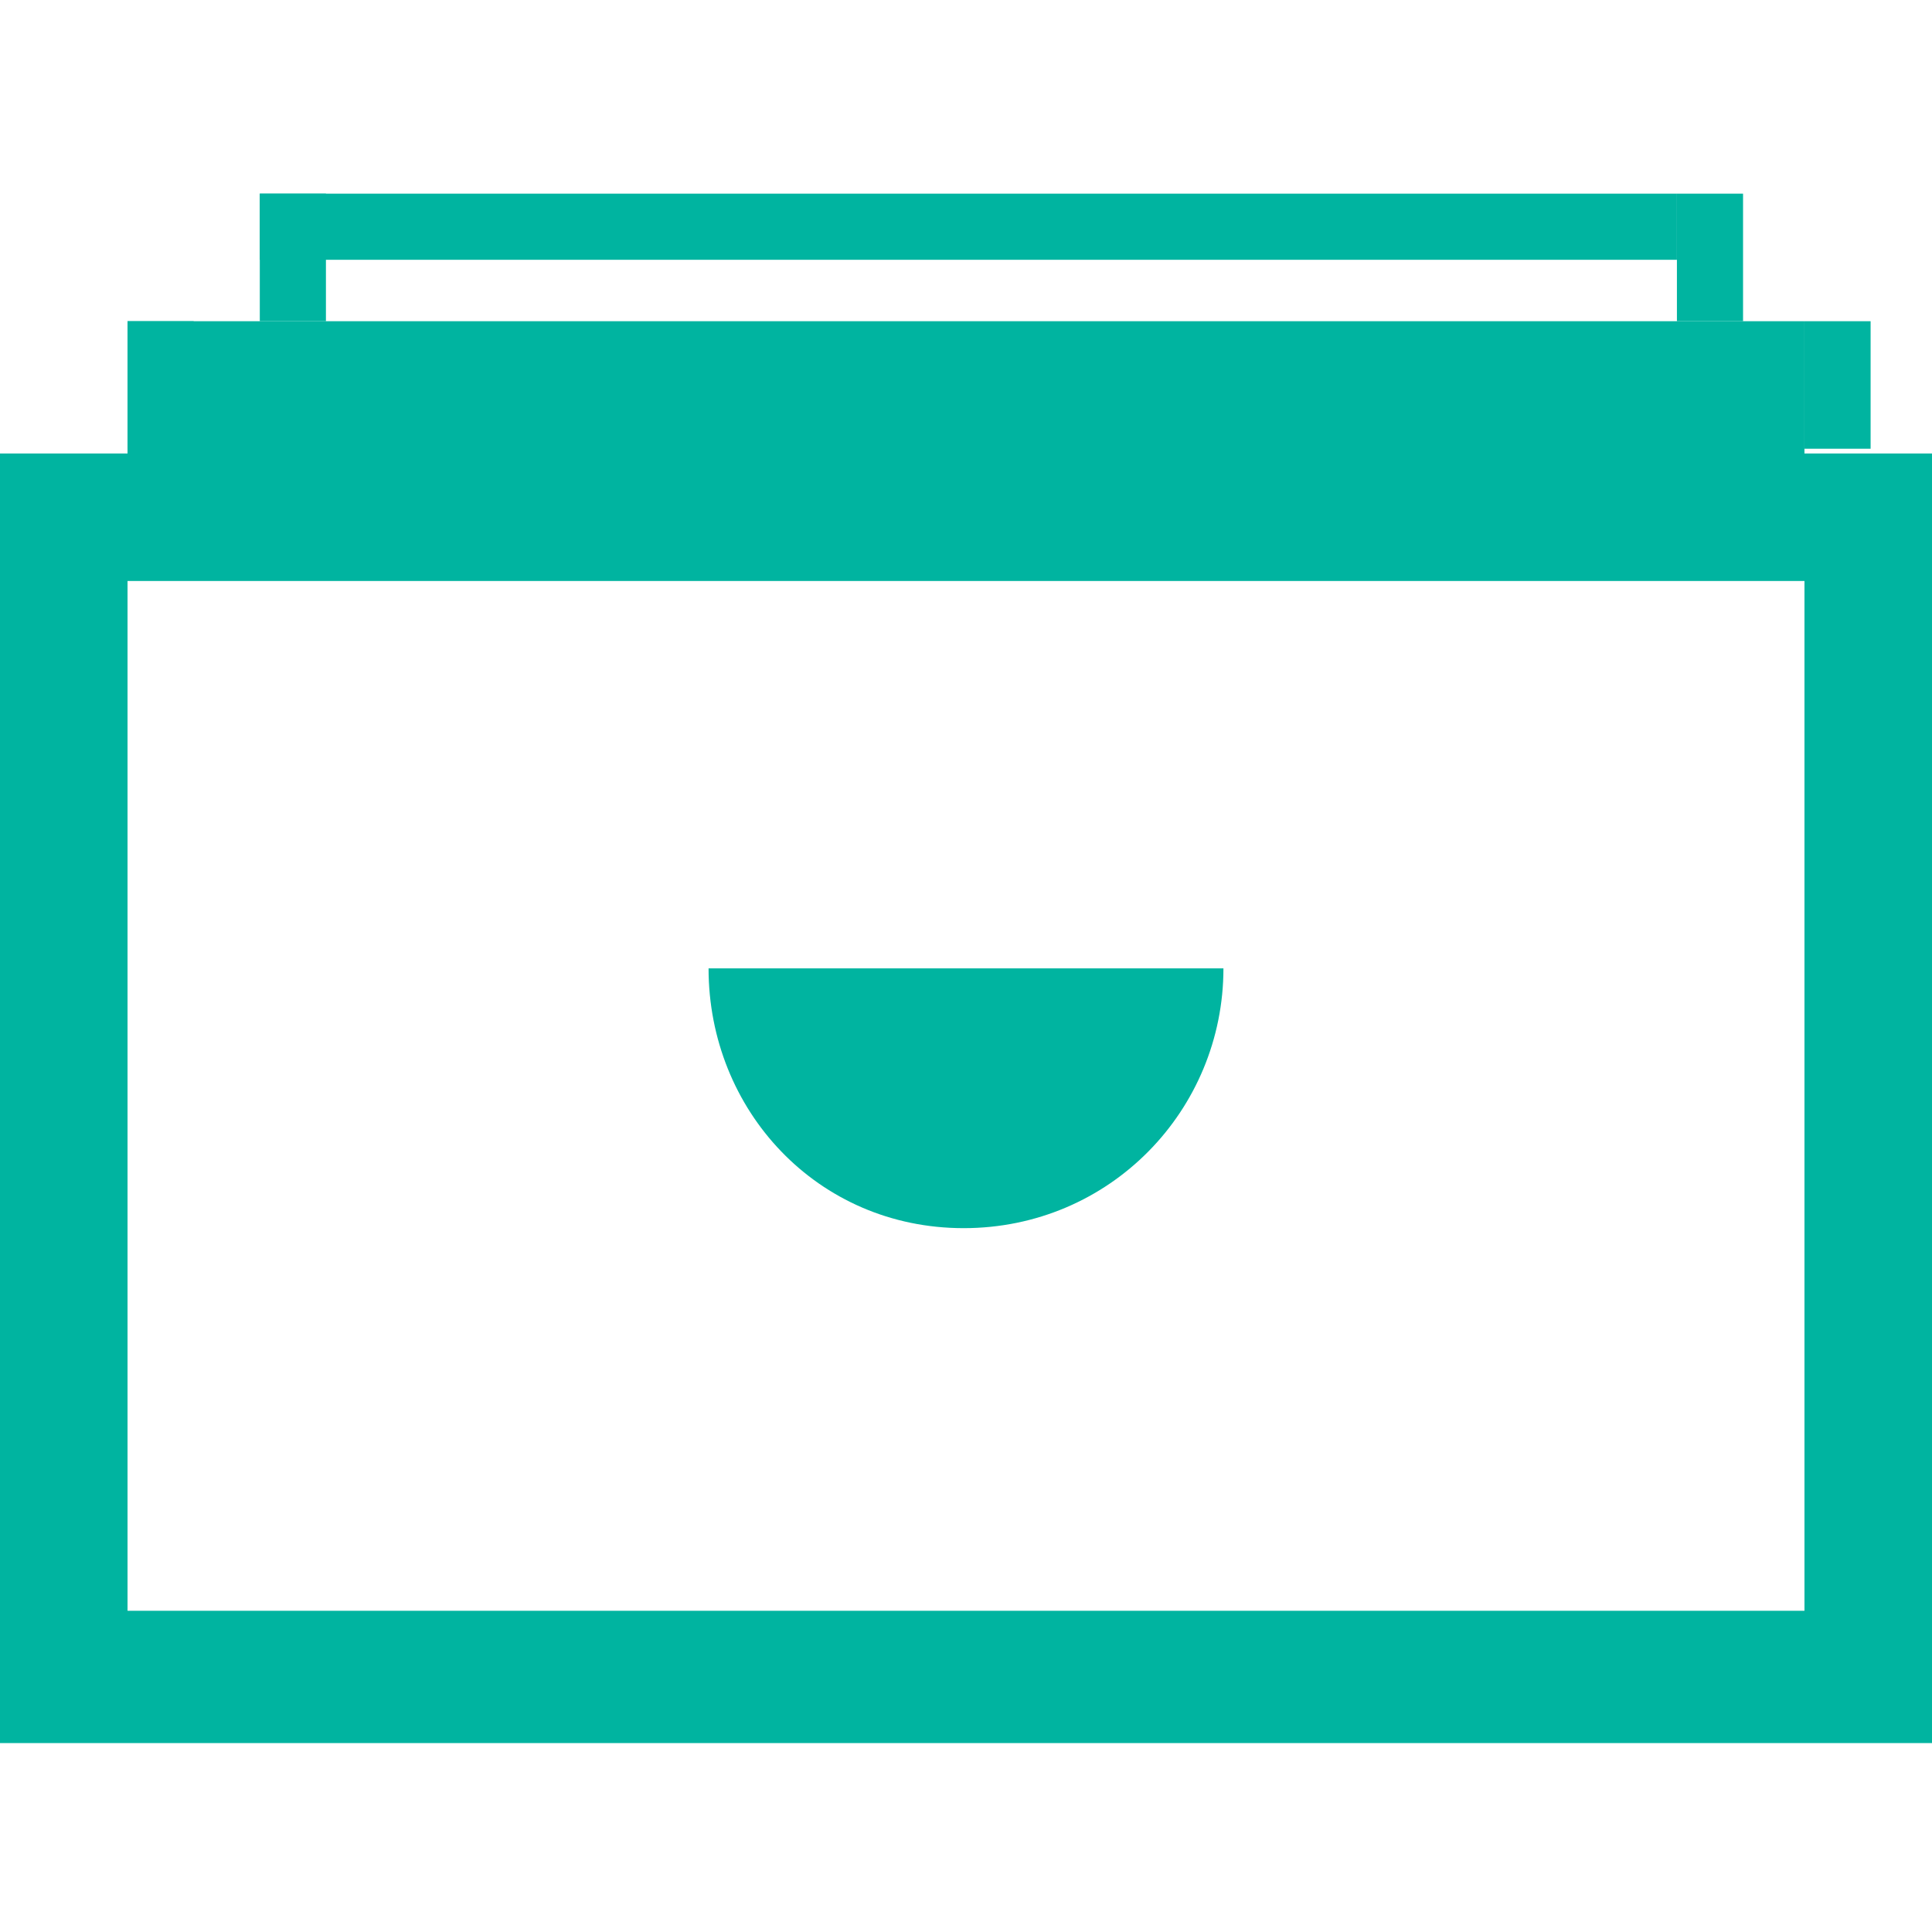 <?xml version="1.0" encoding="utf-8"?>
<!-- Generator: Adobe Illustrator 18.1.1, SVG Export Plug-In . SVG Version: 6.00 Build 0)  -->
<svg version="1.1" id="Layer_1" xmlns="http://www.w3.org/2000/svg" xmlns:xlink="http://www.w3.org/1999/xlink" x="0px" y="0px"
	 width="100px" height="100px" viewBox="0 0 100 100" enable-background="new 0 0 100 100" xml:space="preserve">
<g>
	<path fill="#00B4A0" d="M93.399,30.073v53.301H6.601V30.073H93.399 M100,23.472H0V90.22h100V23.472L100,23.472z"/>
	<rect x="13.447" y="10.024" fill="#00B4A0" width="73.35" height="3.423"/>
	<rect x="6.601" y="16.626" fill="#00B4A0" width="86.797" height="10.024"/>
	<rect x="6.601" y="16.626" fill="#00B4A0" width="3.423" height="6.601"/>
	<rect x="93.399" y="16.626" fill="#00B4A0" width="3.423" height="6.601"/>
	<rect x="86.797" y="10.024" fill="#00B4A0" width="3.423" height="6.601"/>
	<rect x="13.447" y="10.024" fill="#00B4A0" width="3.423" height="6.601"/>
	<path fill="#00B4A0" d="M63.325,50.122c0,7.335-5.868,13.447-13.447,13.447s-13.203-6.112-13.203-13.447"/>
</g>
</svg>
